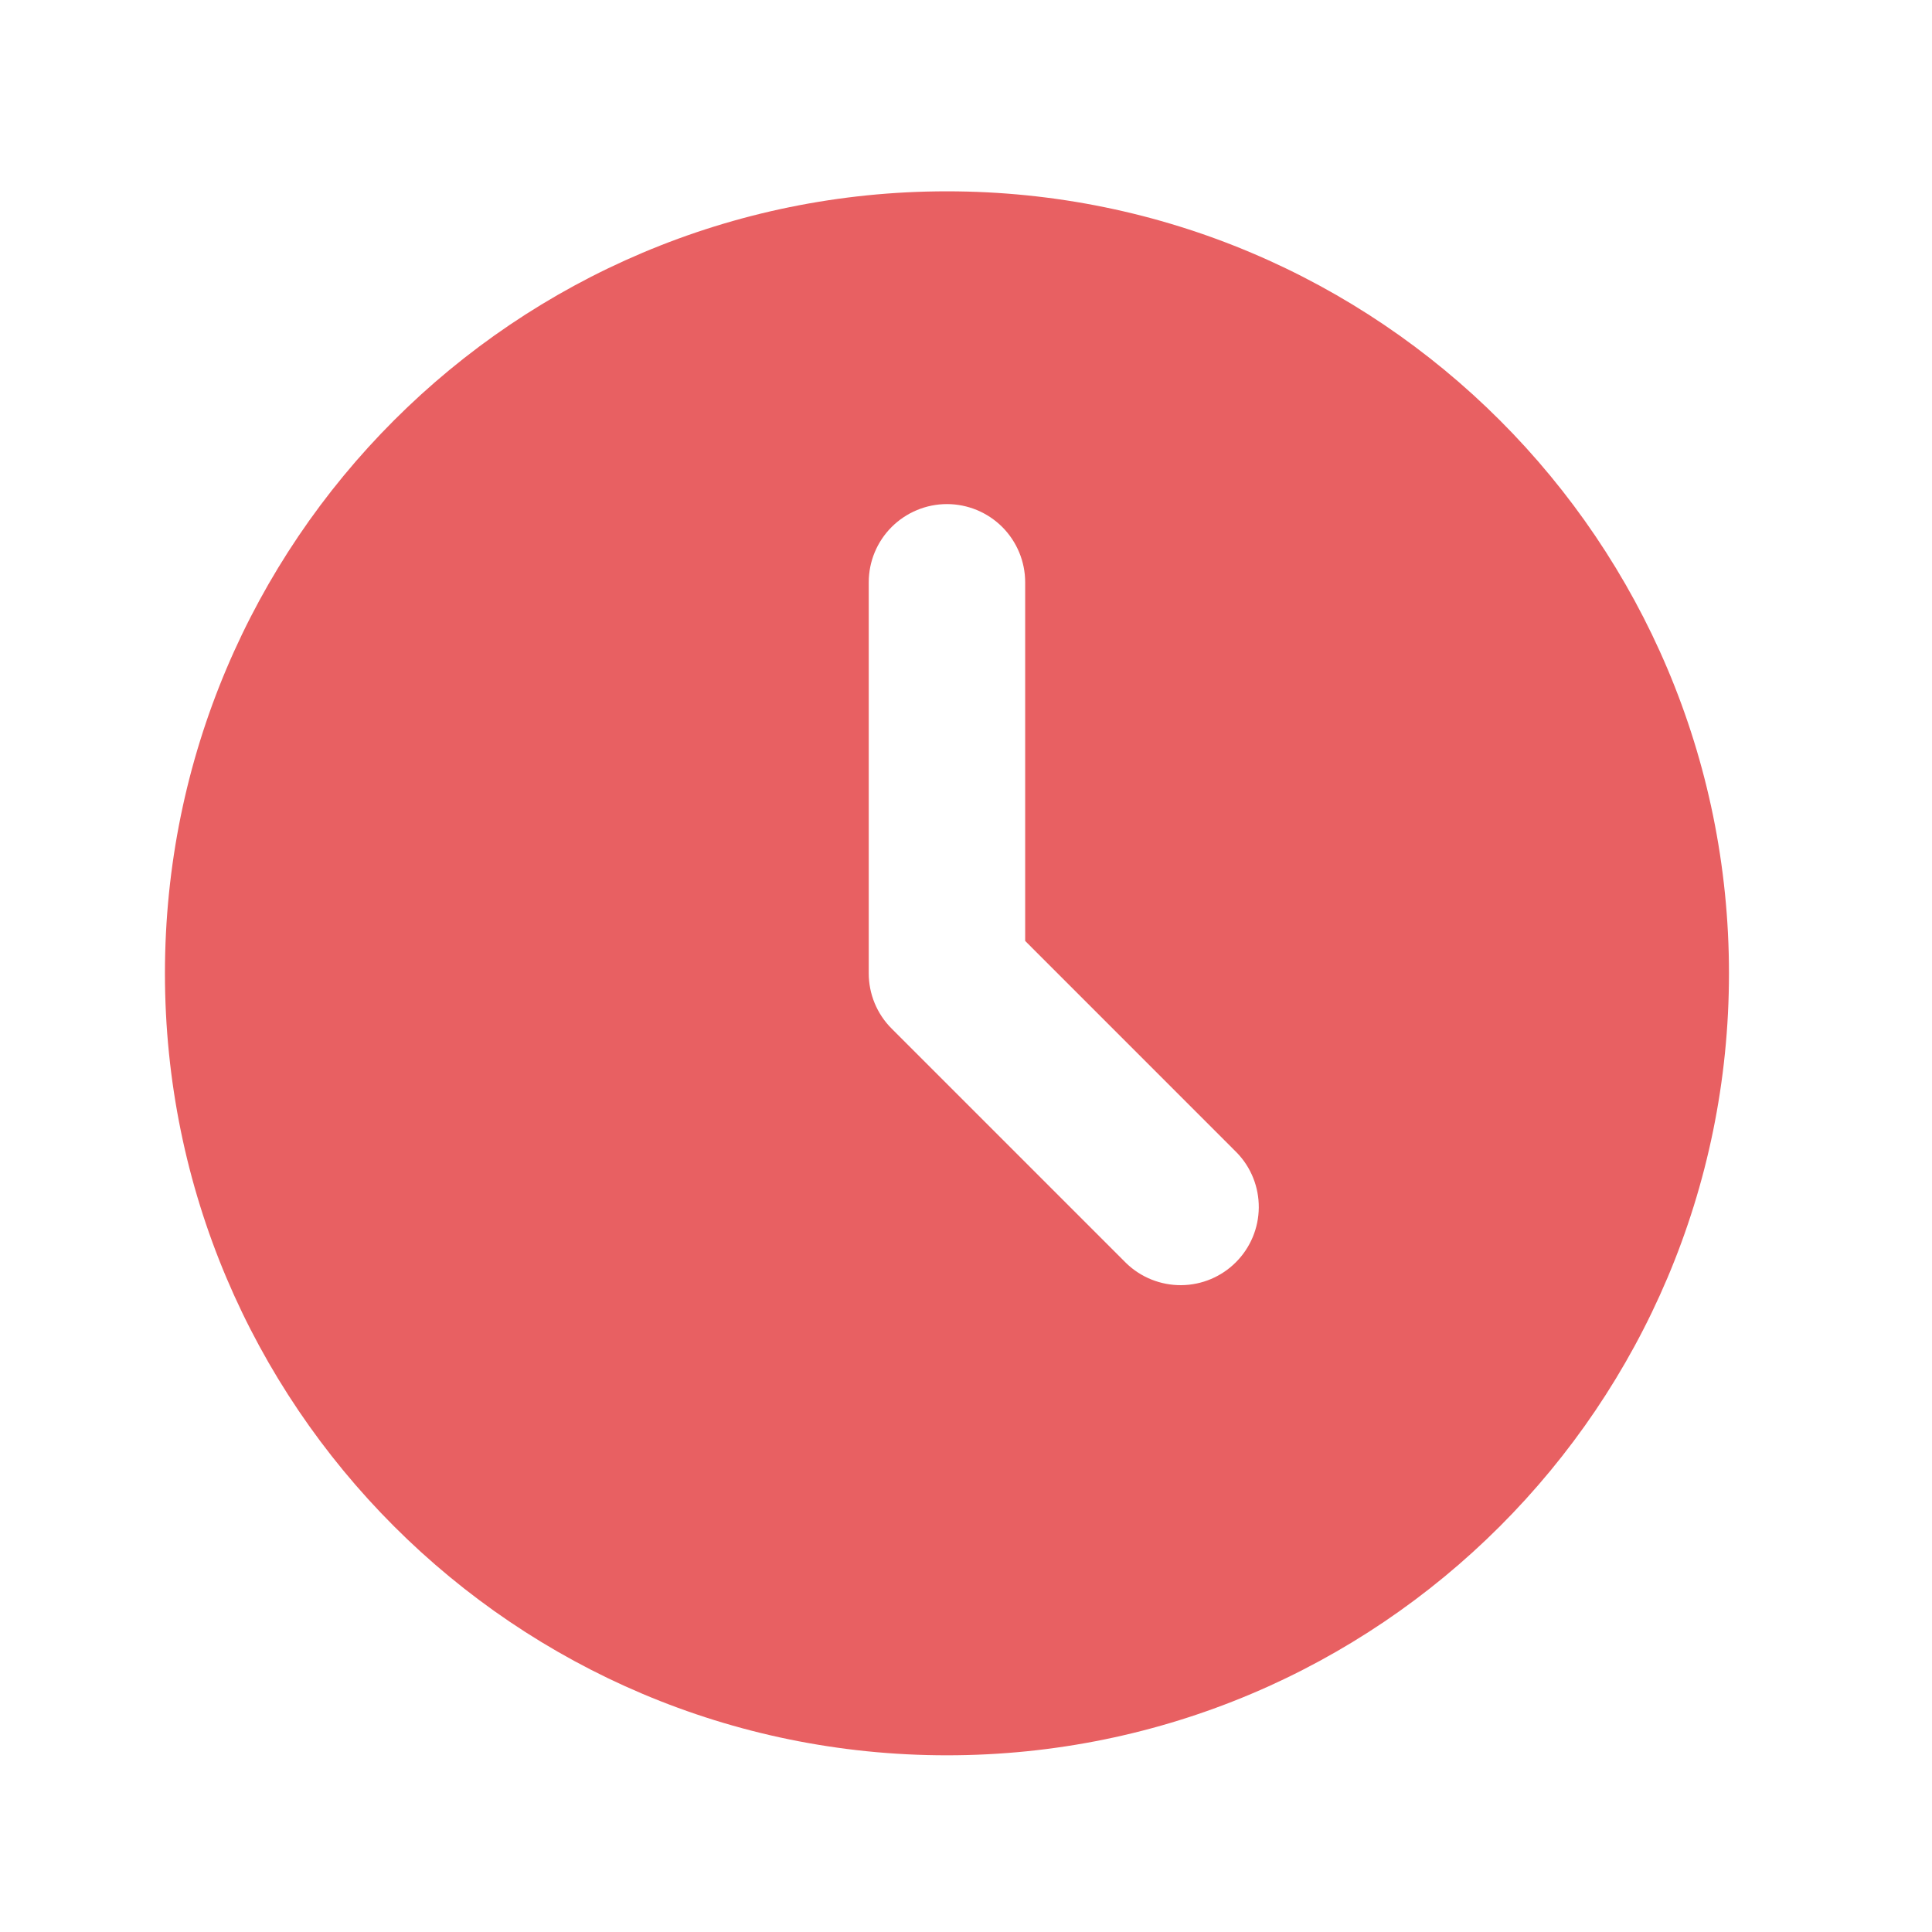 <svg width="35" height="35" viewBox="0 0 35 35" fill="none" xmlns="http://www.w3.org/2000/svg">
<path d="M17.155 3.466C24.979 3.466 31.322 9.808 31.322 17.633C31.322 25.457 24.979 31.799 17.155 31.799C9.331 31.799 2.988 25.457 2.988 17.633C2.988 9.808 9.331 3.466 17.155 3.466ZM17.155 9.132C16.779 9.132 16.419 9.282 16.153 9.547C15.887 9.813 15.738 10.173 15.738 10.549V17.633C15.738 18.008 15.887 18.369 16.153 18.634L20.403 22.884C20.67 23.142 21.028 23.285 21.4 23.282C21.771 23.279 22.127 23.13 22.389 22.867C22.652 22.604 22.801 22.249 22.804 21.877C22.807 21.506 22.665 21.148 22.406 20.881L18.572 17.046V10.549C18.572 10.173 18.422 9.813 18.157 9.547C17.891 9.282 17.531 9.132 17.155 9.132Z" fill="#E86062"/>
</svg>

